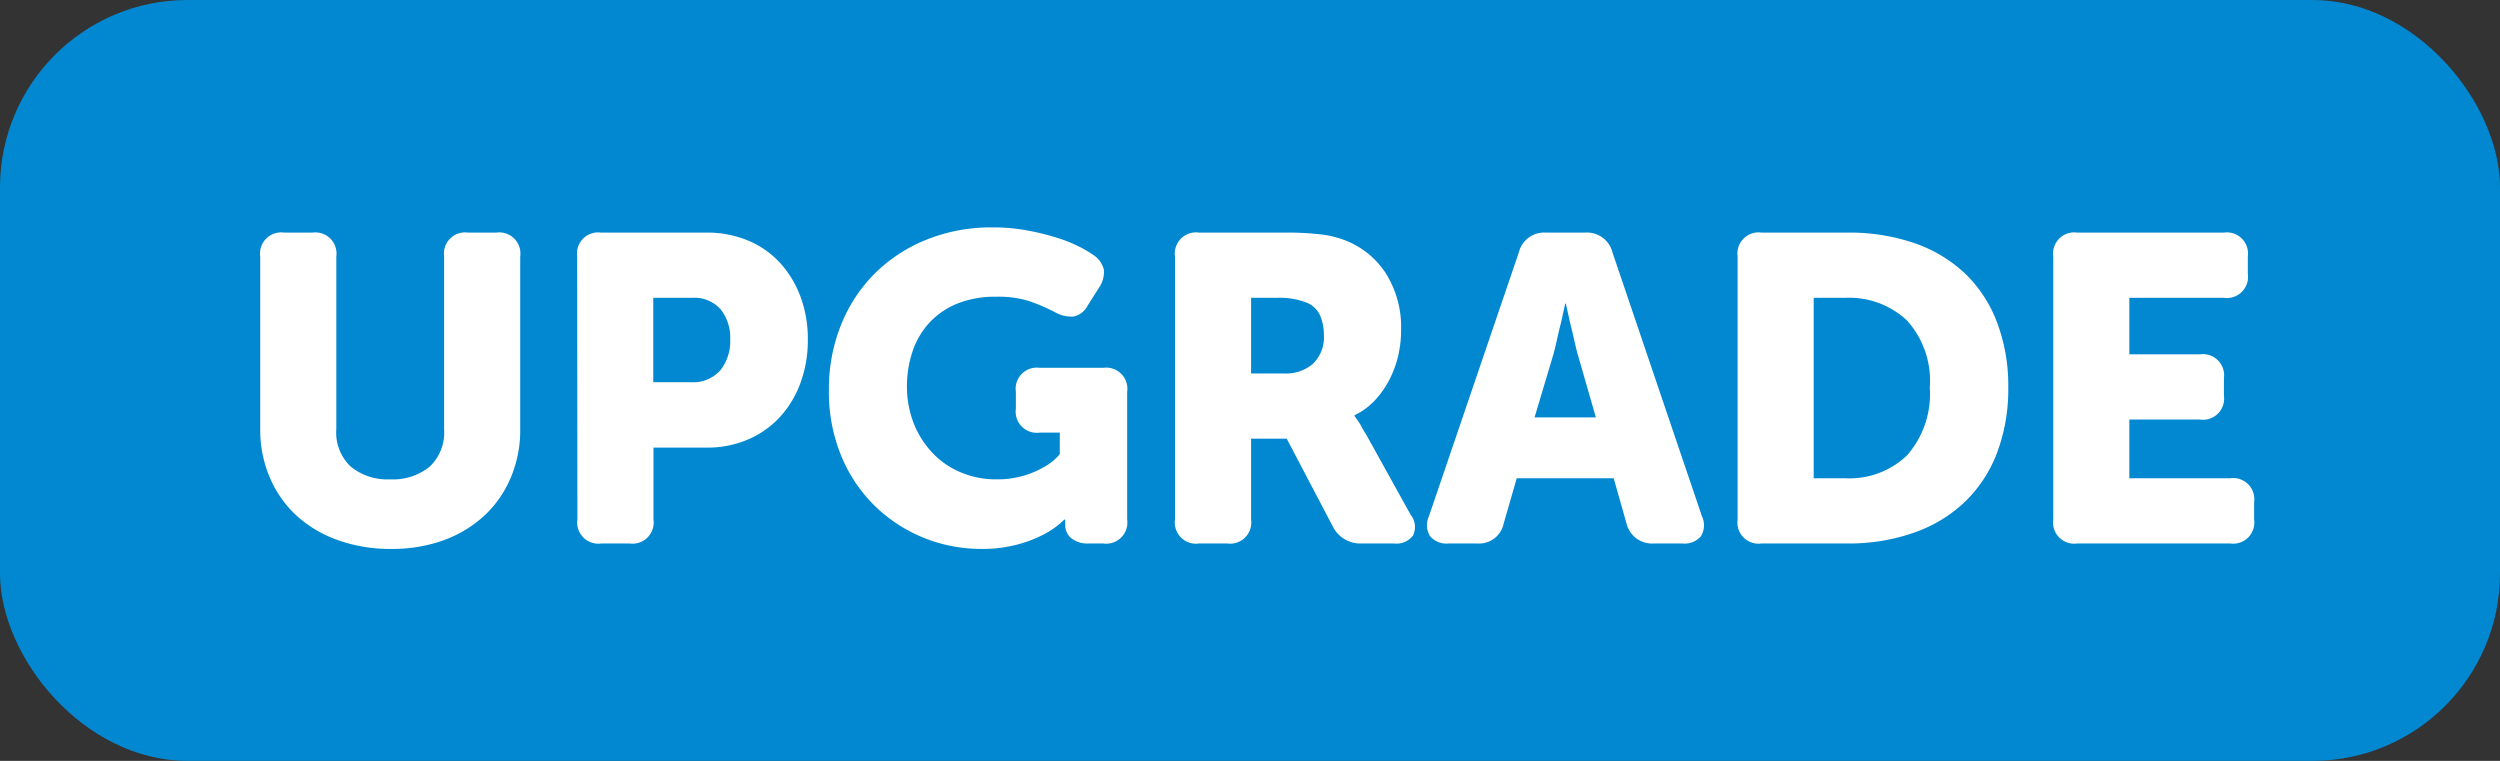 <svg xmlns="http://www.w3.org/2000/svg" width="46" height="14" viewBox="0 0 46 14">
    <rect x="0" y="0" width="46" height="14" fill="#333333" stroke="none"/>
    <defs>
        <style>
            .cls-1{fill:#0288d1}.cls-2{fill:#fff}
        </style>
    </defs>
    <g id="upgrade" transform="translate(-2128 -1882)">
        <rect id="Rectangle_1271" width="46" height="14" class="cls-1" data-name="Rectangle 1271" rx="3.45" transform="translate(2128 1882)"/>
        <path id="Path_37533" d="M-18.212-5.28a.389.389 0 0 1 .44-.44h.52a.389.389 0 0 1 .44.44v3.18a.861.861 0 0 0 .268.688 1.068 1.068 0 0 0 .724.232 1.068 1.068 0 0 0 .724-.232.861.861 0 0 0 .268-.688v-3.18a.389.389 0 0 1 .44-.44h.52a.389.389 0 0 1 .44.44v3.18a2.233 2.233 0 0 1-.172.884 2.031 2.031 0 0 1-.484.7 2.22 2.22 0 0 1-.752.456 2.776 2.776 0 0 1-.976.16 2.834 2.834 0 0 1-.988-.168 2.213 2.213 0 0 1-.756-.456 2.031 2.031 0 0 1-.484-.7 2.234 2.234 0 0 1-.172-.884zm5.832 0a.389.389 0 0 1 .44-.44H-10a1.949 1.949 0 0 1 .76.144 1.665 1.665 0 0 1 .588.408 1.894 1.894 0 0 1 .38.624 2.224 2.224 0 0 1 .136.792 2.257 2.257 0 0 1-.136.8 1.886 1.886 0 0 1-.38.628 1.71 1.71 0 0 1-.588.412 1.9 1.9 0 0 1-.76.148h-.976V-.44a.389.389 0 0 1-.44.44h-.52a.389.389 0 0 1-.44-.44zm2.088 2.312a.667.667 0 0 0 .548-.22.862.862 0 0 0 .18-.564.842.842 0 0 0-.176-.556.647.647 0 0 0-.528-.212h-.712v1.552zm2.544.144a3.153 3.153 0 0 1 .224-1.2 2.8 2.8 0 0 1 .624-.948 2.87 2.87 0 0 1 .952-.62 3.183 3.183 0 0 1 1.208-.224 3.51 3.51 0 0 1 .64.056 4.582 4.582 0 0 1 .54.132 2.7 2.7 0 0 1 .412.164 2.054 2.054 0 0 1 .26.152.448.448 0 0 1 .2.28.508.508 0 0 1-.092.328l-.208.328a.376.376 0 0 1-.26.2.6.6 0 0 1-.348-.084 3.639 3.639 0 0 0-.444-.192 1.852 1.852 0 0 0-.62-.088 1.873 1.873 0 0 0-.74.132 1.432 1.432 0 0 0-.512.36 1.445 1.445 0 0 0-.3.524 1.984 1.984 0 0 0-.1.616 1.843 1.843 0 0 0 .132.716 1.691 1.691 0 0 0 .352.54A1.51 1.51 0 0 0-5.3-1.3a1.645 1.645 0 0 0 .624.12 1.731 1.731 0 0 0 .528-.072 1.723 1.723 0 0 0 .368-.16 1 1 0 0 0 .28-.232v-.396h-.368a.389.389 0 0 1-.44-.44v-.312a.389.389 0 0 1 .44-.44H-2.7a.389.389 0 0 1 .44.44V-.44A.389.389 0 0 1-2.7 0h-.264a.478.478 0 0 1-.328-.1.315.315 0 0 1-.108-.244v-.072a.033.033 0 0 1 0-.024h-.016a1.586 1.586 0 0 1-.376.272 2.337 2.337 0 0 1-.476.184A2.479 2.479 0 0 1-4.932.1a2.818 2.818 0 0 1-1.06-.2 2.789 2.789 0 0 1-.9-.58 2.752 2.752 0 0 1-.624-.92 3.07 3.07 0 0 1-.232-1.224zM-1.38-5.28a.389.389 0 0 1 .44-.44H.612a5.591 5.591 0 0 1 .684.032 1.83 1.83 0 0 1 .428.1 1.566 1.566 0 0 1 .772.612A1.861 1.861 0 0 1 2.78-3.92a2.062 2.062 0 0 1-.052.46 1.894 1.894 0 0 1-.16.44 1.681 1.681 0 0 1-.268.384 1.248 1.248 0 0 1-.376.276v.016q.024.032.056.08a.7.7 0 0 1 .068.108q.036.068.092.156l.816 1.472A.359.359 0 0 1 3-.148.377.377 0 0 1 2.652 0h-.608a.564.564 0 0 1-.52-.312L.676-1.928H.02V-.44A.389.389 0 0 1-.42 0h-.52a.389.389 0 0 1-.44-.44zM.628-3.128a.756.756 0 0 0 .532-.18.676.676 0 0 0 .2-.524.927.927 0 0 0-.072-.368.458.458 0 0 0-.268-.24 1.371 1.371 0 0 0-.528-.08H.02v1.392zm4.32-2.232a.48.48 0 0 1 .5-.36h.72a.48.48 0 0 1 .5.36L8.316-.5a.386.386 0 0 1-.02.368.394.394 0 0 1-.34.132h-.528a.482.482 0 0 1-.5-.368L6.692-1.2H4.908l-.24.832A.462.462 0 0 1 4.18 0h-.528a.394.394 0 0 1-.34-.136.386.386 0 0 1-.02-.364zm1.416 3.04l-.32-1.112q-.04-.136-.076-.3t-.076-.32l-.08-.36H5.8l-.08.36q-.04.152-.076.32t-.076.3L5.236-2.32zm2.608-2.96a.389.389 0 0 1 .44-.44H11a3.671 3.671 0 0 1 1.22.192 2.569 2.569 0 0 1 .932.556 2.437 2.437 0 0 1 .592.9 3.285 3.285 0 0 1 .208 1.2 3.317 3.317 0 0 1-.208 1.208 2.469 2.469 0 0 1-.592.9 2.585 2.585 0 0 1-.932.564A3.6 3.6 0 0 1 11 0H9.412a.389.389 0 0 1-.44-.44zm1.976 4.08a1.529 1.529 0 0 0 1.144-.424 1.712 1.712 0 0 0 .416-1.248 1.65 1.65 0 0 0-.424-1.236 1.56 1.56 0 0 0-1.136-.412h-.576v3.32zm3.832-4.08a.389.389 0 0 1 .44-.44h2.7a.389.389 0 0 1 .44.44v.32a.389.389 0 0 1-.44.44h-1.74v1.04h1.3a.389.389 0 0 1 .44.44v.32a.389.389 0 0 1-.44.44h-1.3v1.08h1.856a.389.389 0 0 1 .44.44v.32a.389.389 0 0 1-.44.44H15.22a.389.389 0 0 1-.44-.44z" class="cls-2" data-name="Path 37533" transform="translate(2151 1892)"/>
    </g>
</svg>

